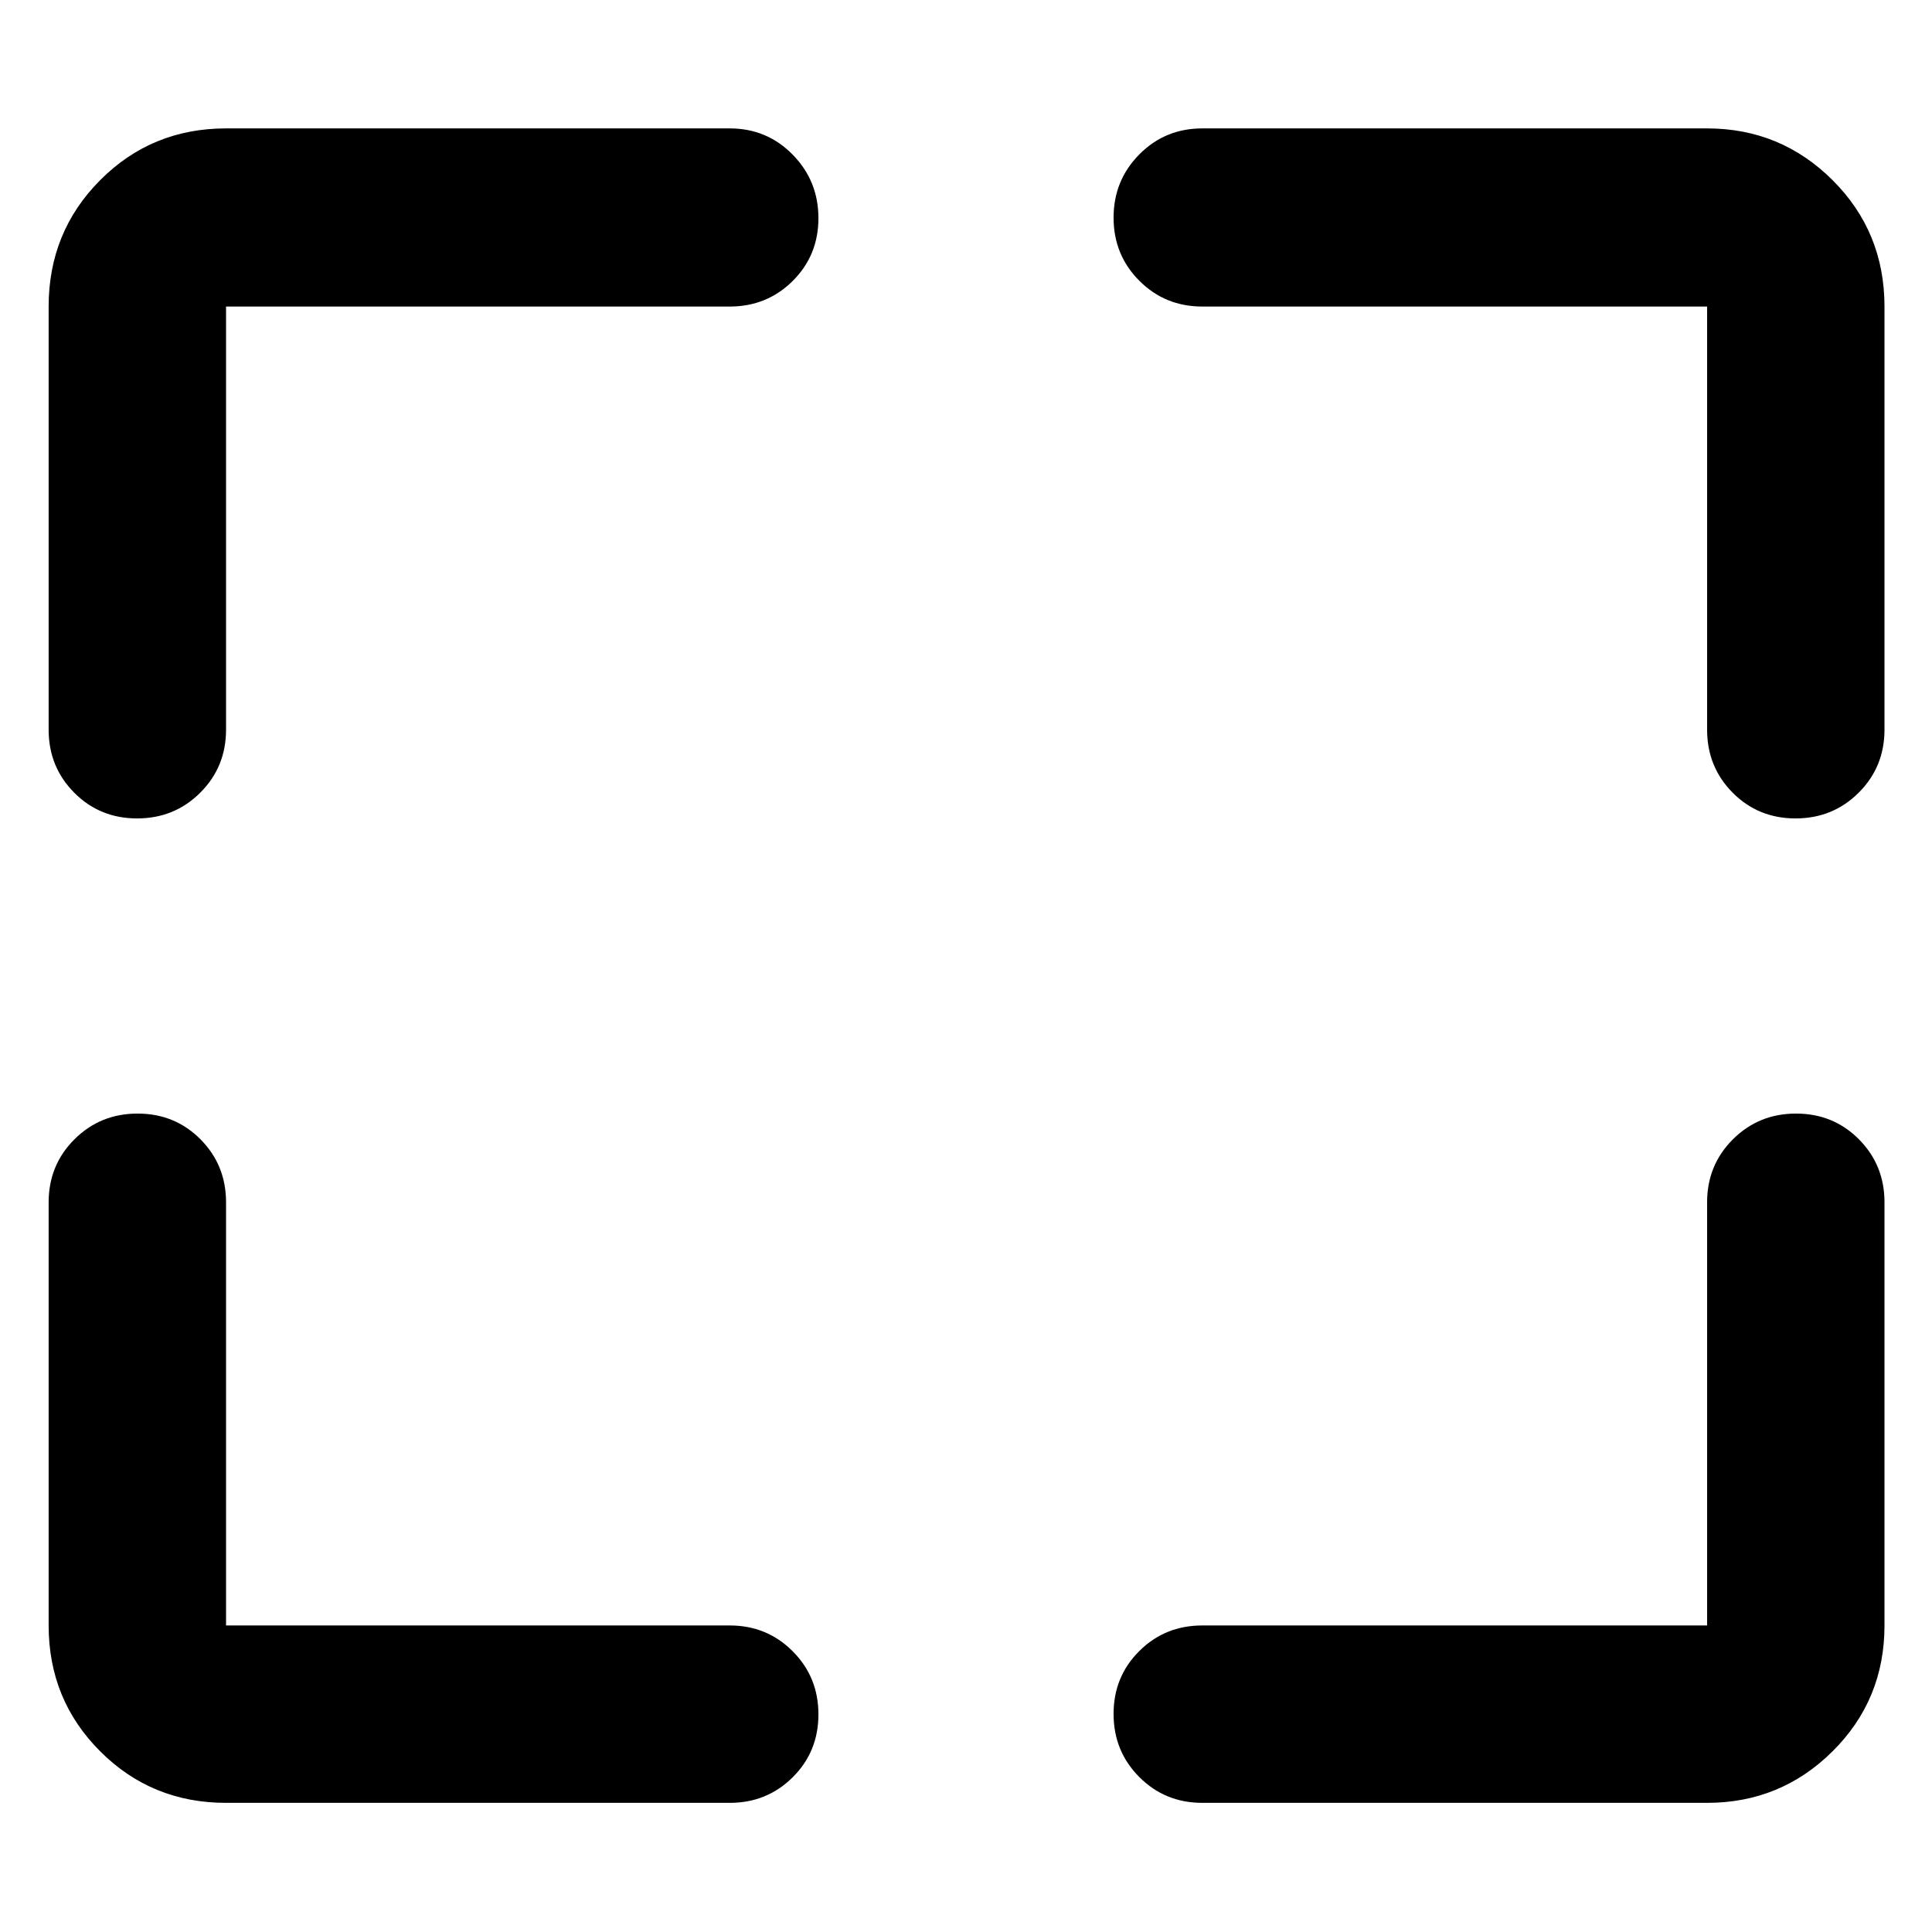 <svg xmlns="http://www.w3.org/2000/svg" height="40" viewBox="0 -960 960 960" width="40"><path d="M362.59-64.17H112.32q-36.94 0-62.54-25.61-25.61-25.6-25.61-62.54v-210.27q0-18.5 12.82-31.29t31.37-12.79q18.55 0 31.26 12.79 12.7 12.79 12.7 31.29v210.27h250.27q18.5 0 31.29 12.82t12.79 31.37q0 18.55-12.79 31.25-12.79 12.71-31.29 12.71Zm234.82-88.15h250.84v-210.27q0-18.5 12.82-31.29t31.37-12.79q18.55 0 31.25 12.79t12.7 31.29v210.27q0 36.94-25.8 62.54-25.8 25.61-62.34 25.61H597.41q-18.5 0-31.29-12.82t-12.79-31.37q0-18.55 12.79-31.26 12.79-12.7 31.29-12.7ZM24.17-597.41v-210.27q0-37.1 25.61-62.81 25.6-25.71 62.54-25.71h250.27q18.5 0 31.29 13.04t12.79 31.56q0 18.51-12.79 31.22-12.79 12.7-31.29 12.7H112.32v210.27q0 18.5-12.82 31.29t-31.37 12.79q-18.55 0-31.25-12.79-12.71-12.79-12.71-31.29Zm824.08 0v-210.27H597.41q-18.5 0-31.29-12.82t-12.79-31.34q0-18.51 12.79-31.44 12.79-12.92 31.29-12.92h250.84q36.54 0 62.34 25.71 25.8 25.71 25.8 62.81v210.27q0 18.5-12.82 31.29t-31.37 12.79q-18.55 0-31.25-12.79t-12.7-31.29Z"/></svg>